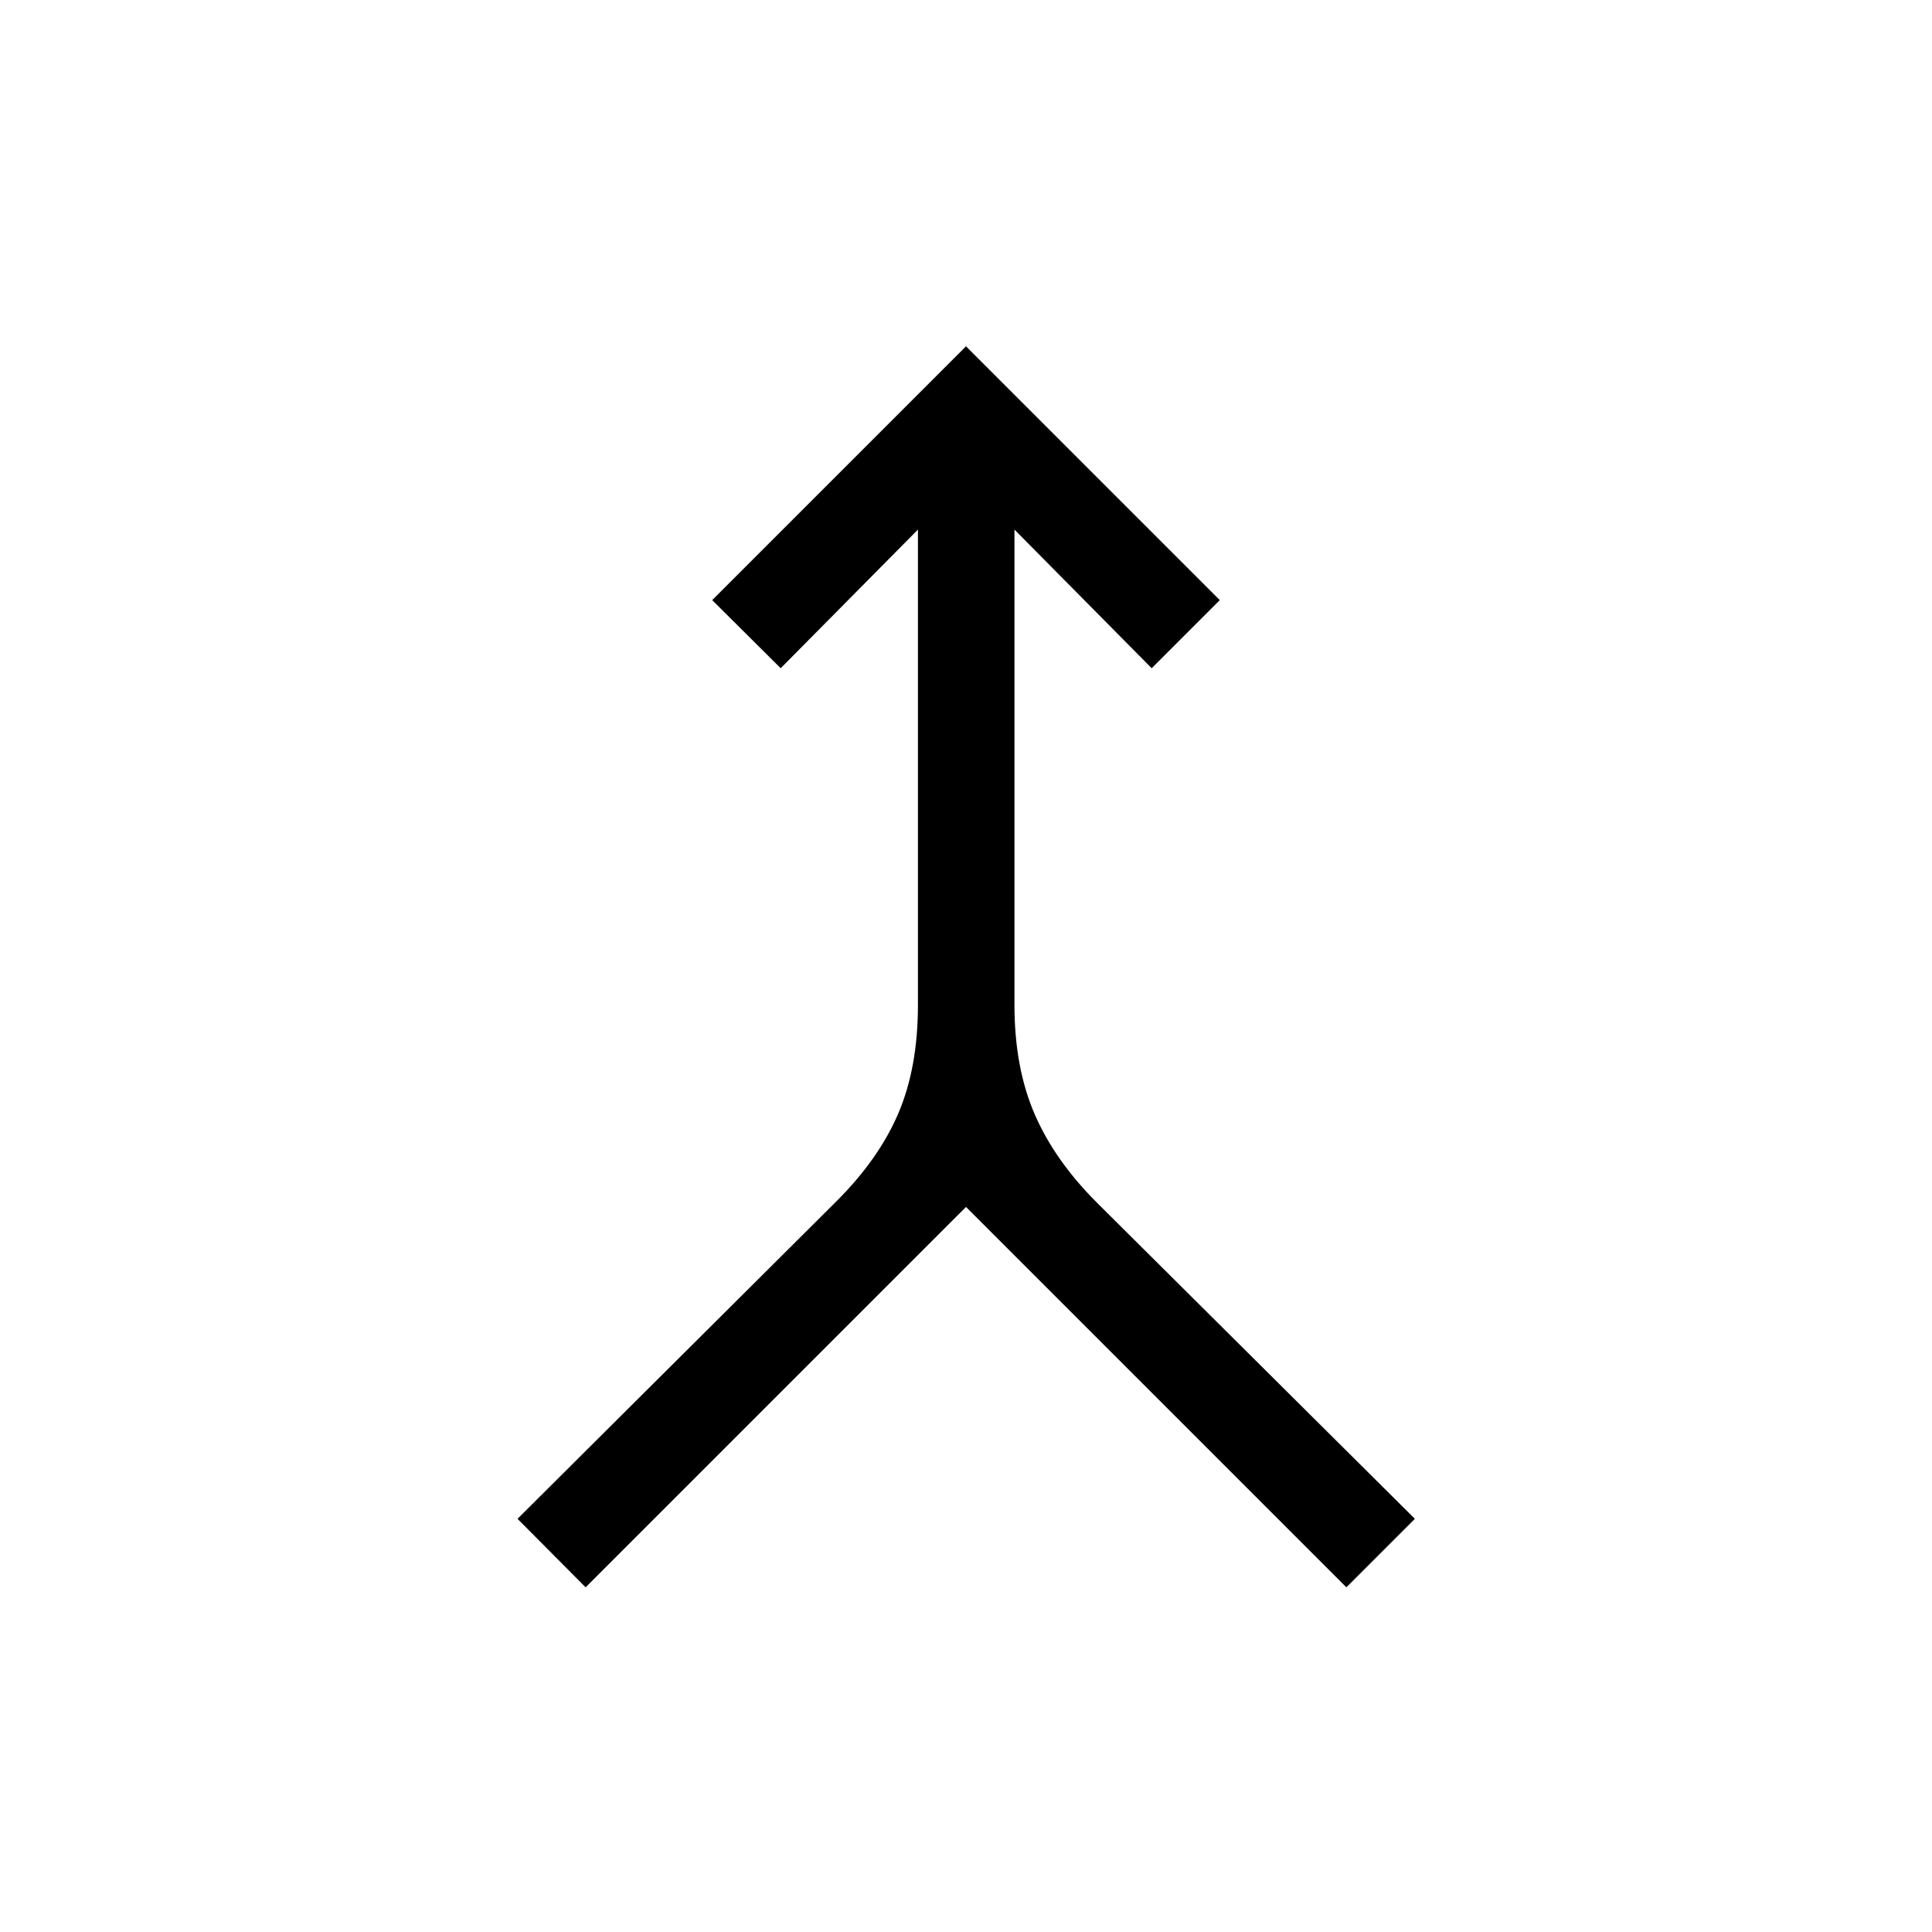 <svg xmlns="http://www.w3.org/2000/svg" height="20" viewBox="0 -960 960 960" width="20"><path d="m291-171.27-33.85-34.04 158-157.31q21.35-21.15 31.16-44.01 9.81-22.87 9.81-53.99v-236.23l-68.2 68.89-34.03-33.85L480-787.92l126.11 126.11-33.84 33.85-68.19-68.89v236.23q0 31.12 10.09 54.37 10.1 23.25 31.44 44.4l157.43 156.54L669-171.27l-189-189-189 189Z"/></svg>